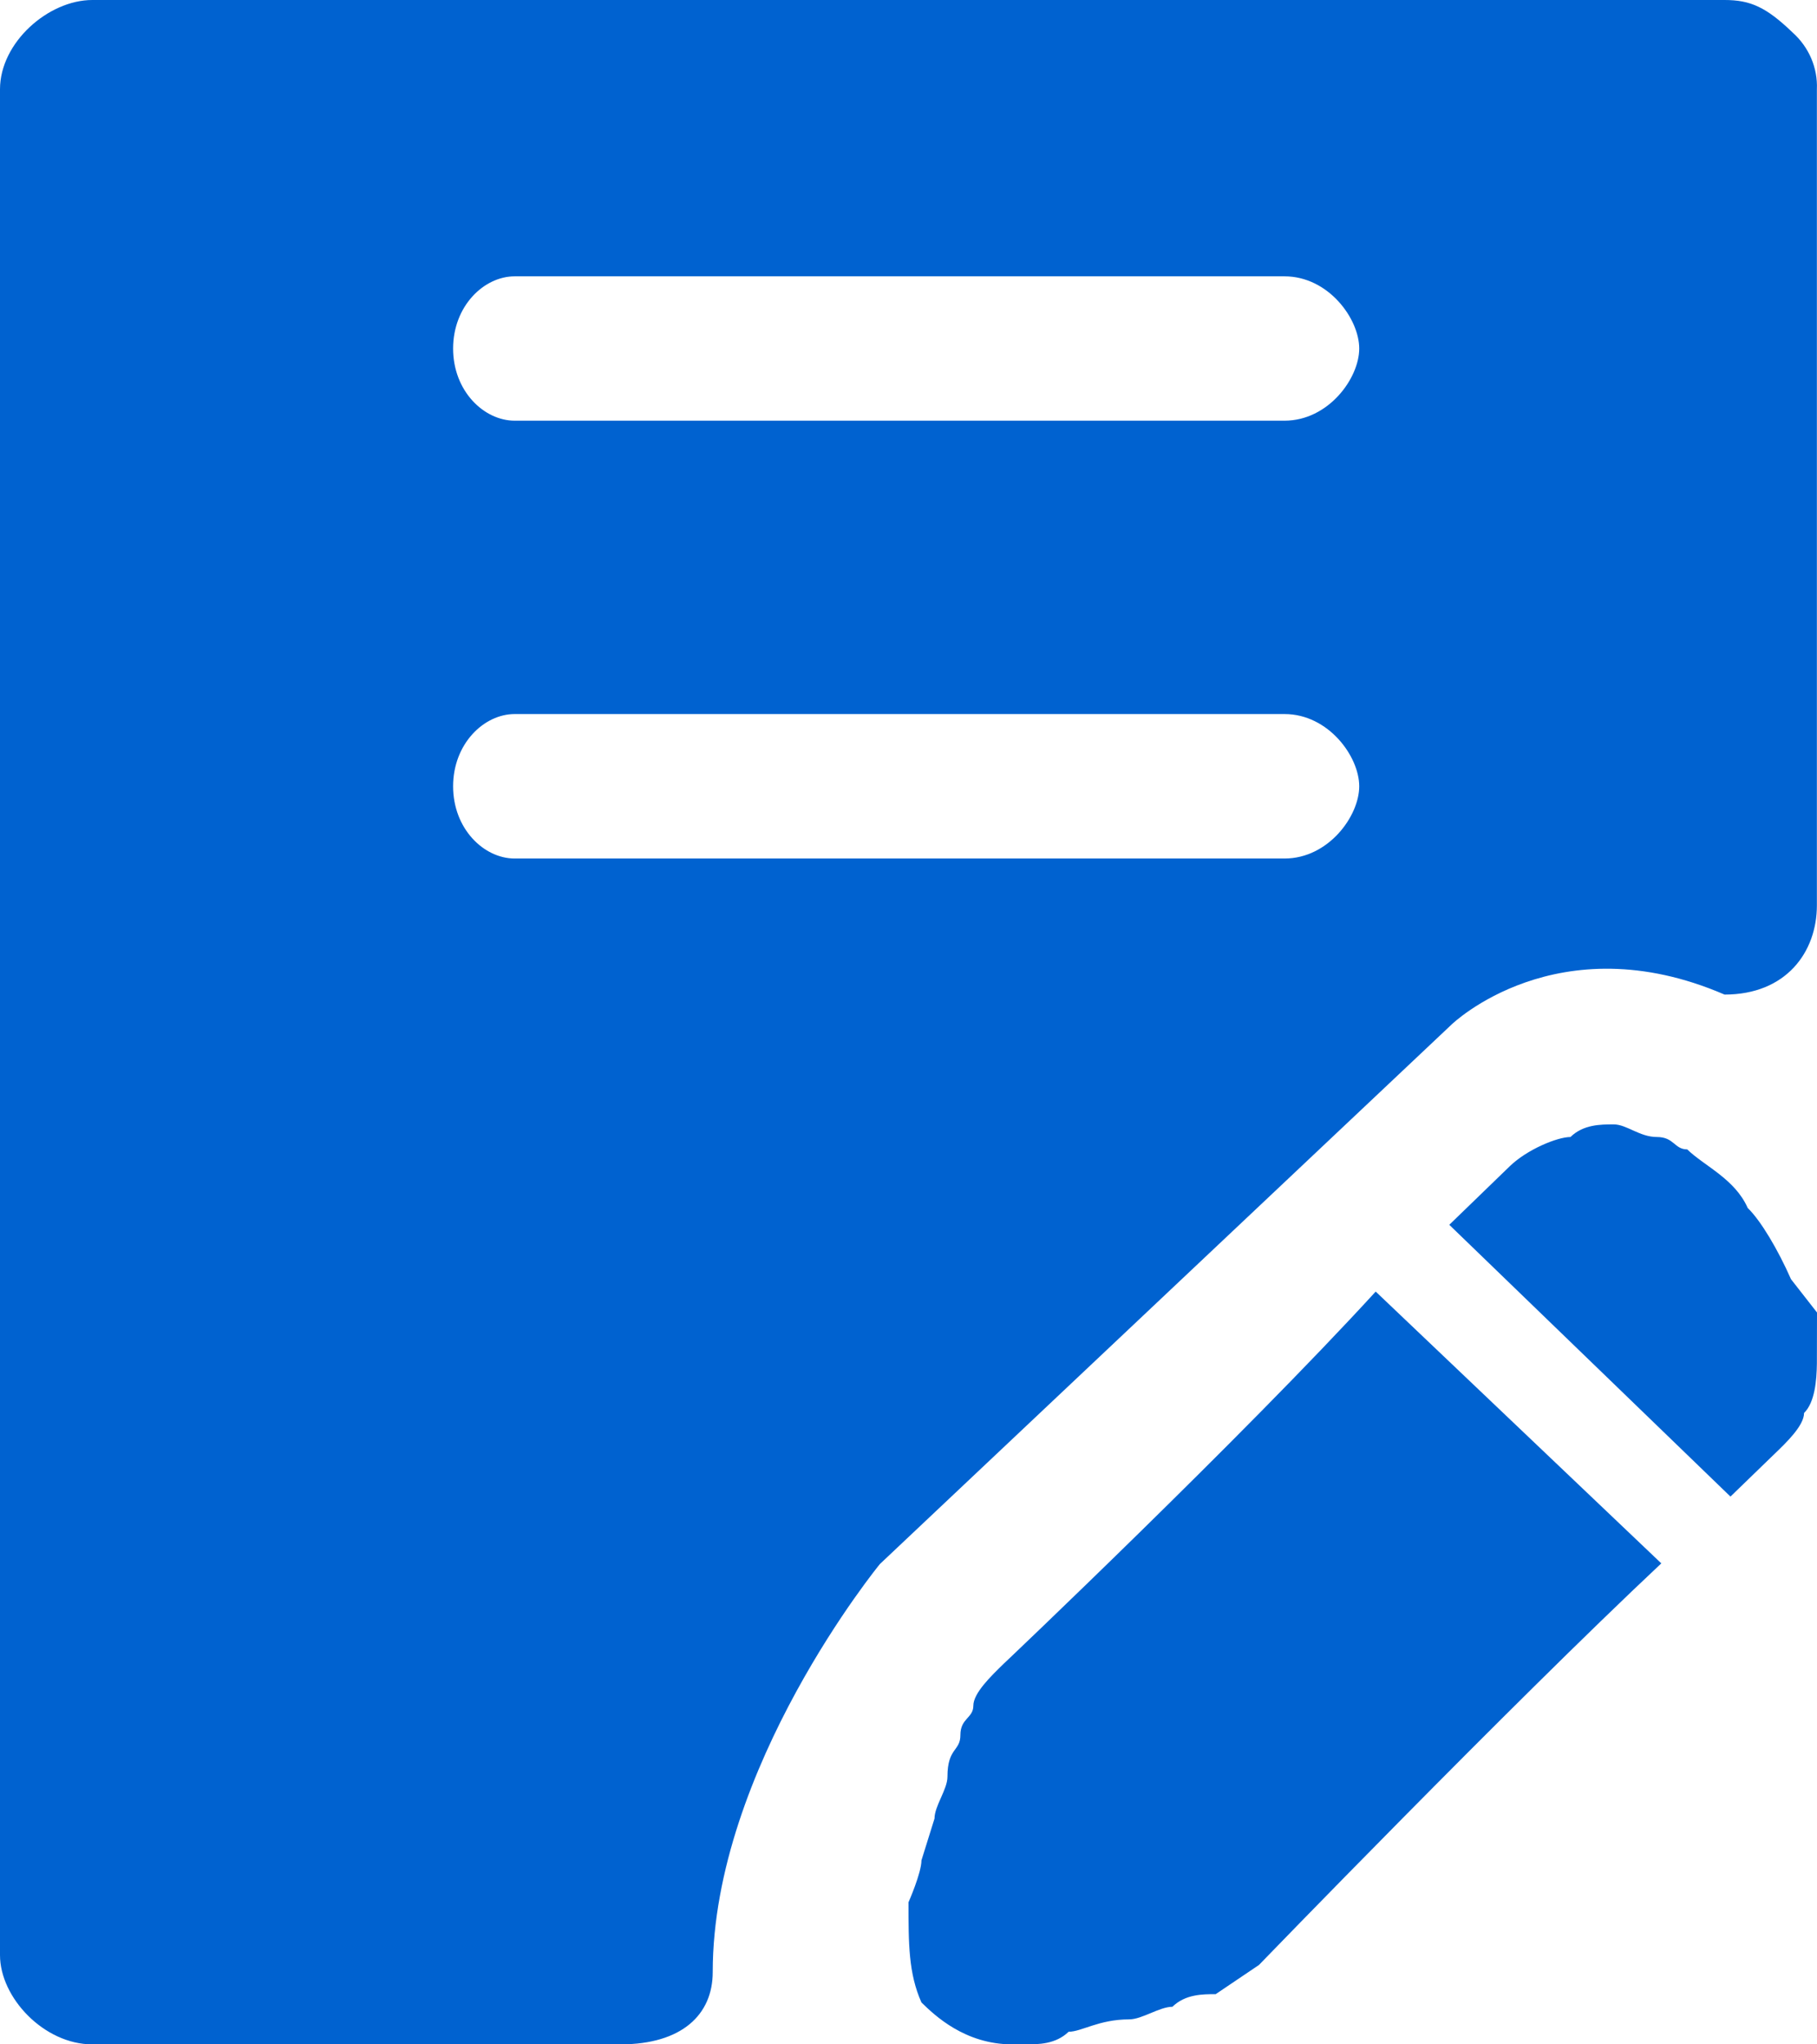 <?xml version="1.0" encoding="UTF-8"?>
<svg width="16px" height="18px" viewBox="0 0 16 18" version="1.1" xmlns="http://www.w3.org/2000/svg" xmlns:xlink="http://www.w3.org/1999/xlink">
    <!-- Generator: Sketch 59.1 (86144) - https://sketch.com -->
    <title>3备份 2</title>
    <desc>Created with Sketch.</desc>
    <g id="页面-1" stroke="none" stroke-width="1" fill="none" fill-rule="evenodd">
        <path d="M12.114,11.372 L14.629,13.765 C13.295,15.017 11.086,17.301 11.086,17.301 L11.086,17.301 L10.705,17.558 C10.59,17.558 10.438,17.558 10.324,17.669 C10.21,17.669 10.057,17.78 9.943,17.78 C9.676,17.78 9.524,17.889 9.41,17.889 C9.295,18 9.143,18 9.029,18 L9.029,18 L8.914,18 C8.495,18 8.229,17.743 8.114,17.631 C8,17.375 8,17.116 8,16.749 C8,16.749 8.114,16.491 8.114,16.38 L8.114,16.38 L8.229,16.012 C8.229,15.901 8.343,15.755 8.343,15.644 C8.343,15.386 8.457,15.422 8.457,15.276 C8.457,15.128 8.571,15.128 8.571,15.018 C8.571,14.908 8.724,14.76 8.838,14.649 C8.839,14.649 10.934,12.661 12.114,11.372 L12.114,11.372 Z M15.186,0 C15.414,0 15.553,0.063 15.785,0.286 C15.929,0.415 16.007,0.597 15.999,0.786 L15.999,0.786 L15.999,7.971 C15.999,8.383 15.728,8.757 15.186,8.757 C13.713,8.121 12.784,9.019 12.784,9.019 L12.784,9.019 L7.748,13.771 C7.748,13.771 6.276,15.567 6.276,17.364 C6.276,17.738 6.005,18 5.462,18 L5.462,18 L0.813,18 C0.388,18 0,17.589 0,17.214 L0,17.214 L0,0.786 C0,0.374 0.426,0 0.813,0 L0.813,0 Z M14.21,9.9 C14.324,9.9 14.438,10.011 14.59,10.011 C14.743,10.011 14.743,10.12 14.857,10.12 C15.01,10.268 15.276,10.379 15.39,10.636 C15.505,10.747 15.657,11.004 15.771,11.263 L15.771,11.263 L16,11.556 L15.999,12.006 C15.997,12.154 15.981,12.348 15.886,12.441 C15.886,12.551 15.734,12.698 15.619,12.808 L15.619,12.808 L15.238,13.177 L12.762,10.784 L13.295,10.268 C13.448,10.12 13.714,10.011 13.829,10.011 C13.943,9.9 14.095,9.9 14.21,9.9 Z M11.311,6.287 L4.532,6.287 C4.261,6.287 3.99,6.549 3.99,6.923 C3.99,7.298 4.261,7.559 4.532,7.559 L4.532,7.559 L11.311,7.559 C11.698,7.559 11.969,7.185 11.969,6.923 C11.969,6.661 11.698,6.287 11.311,6.287 L11.311,6.287 Z M11.311,2.433 L4.532,2.433 C4.261,2.433 3.99,2.695 3.99,3.069 C3.99,3.443 4.261,3.704 4.532,3.704 L4.532,3.704 L11.311,3.704 C11.698,3.704 11.969,3.33 11.969,3.069 C11.969,2.807 11.698,2.433 11.311,2.433 L11.311,2.433 Z" id="3备份-2" fill="#0062D0" fill-rule="nonzero"></path>
    </g>
</svg>